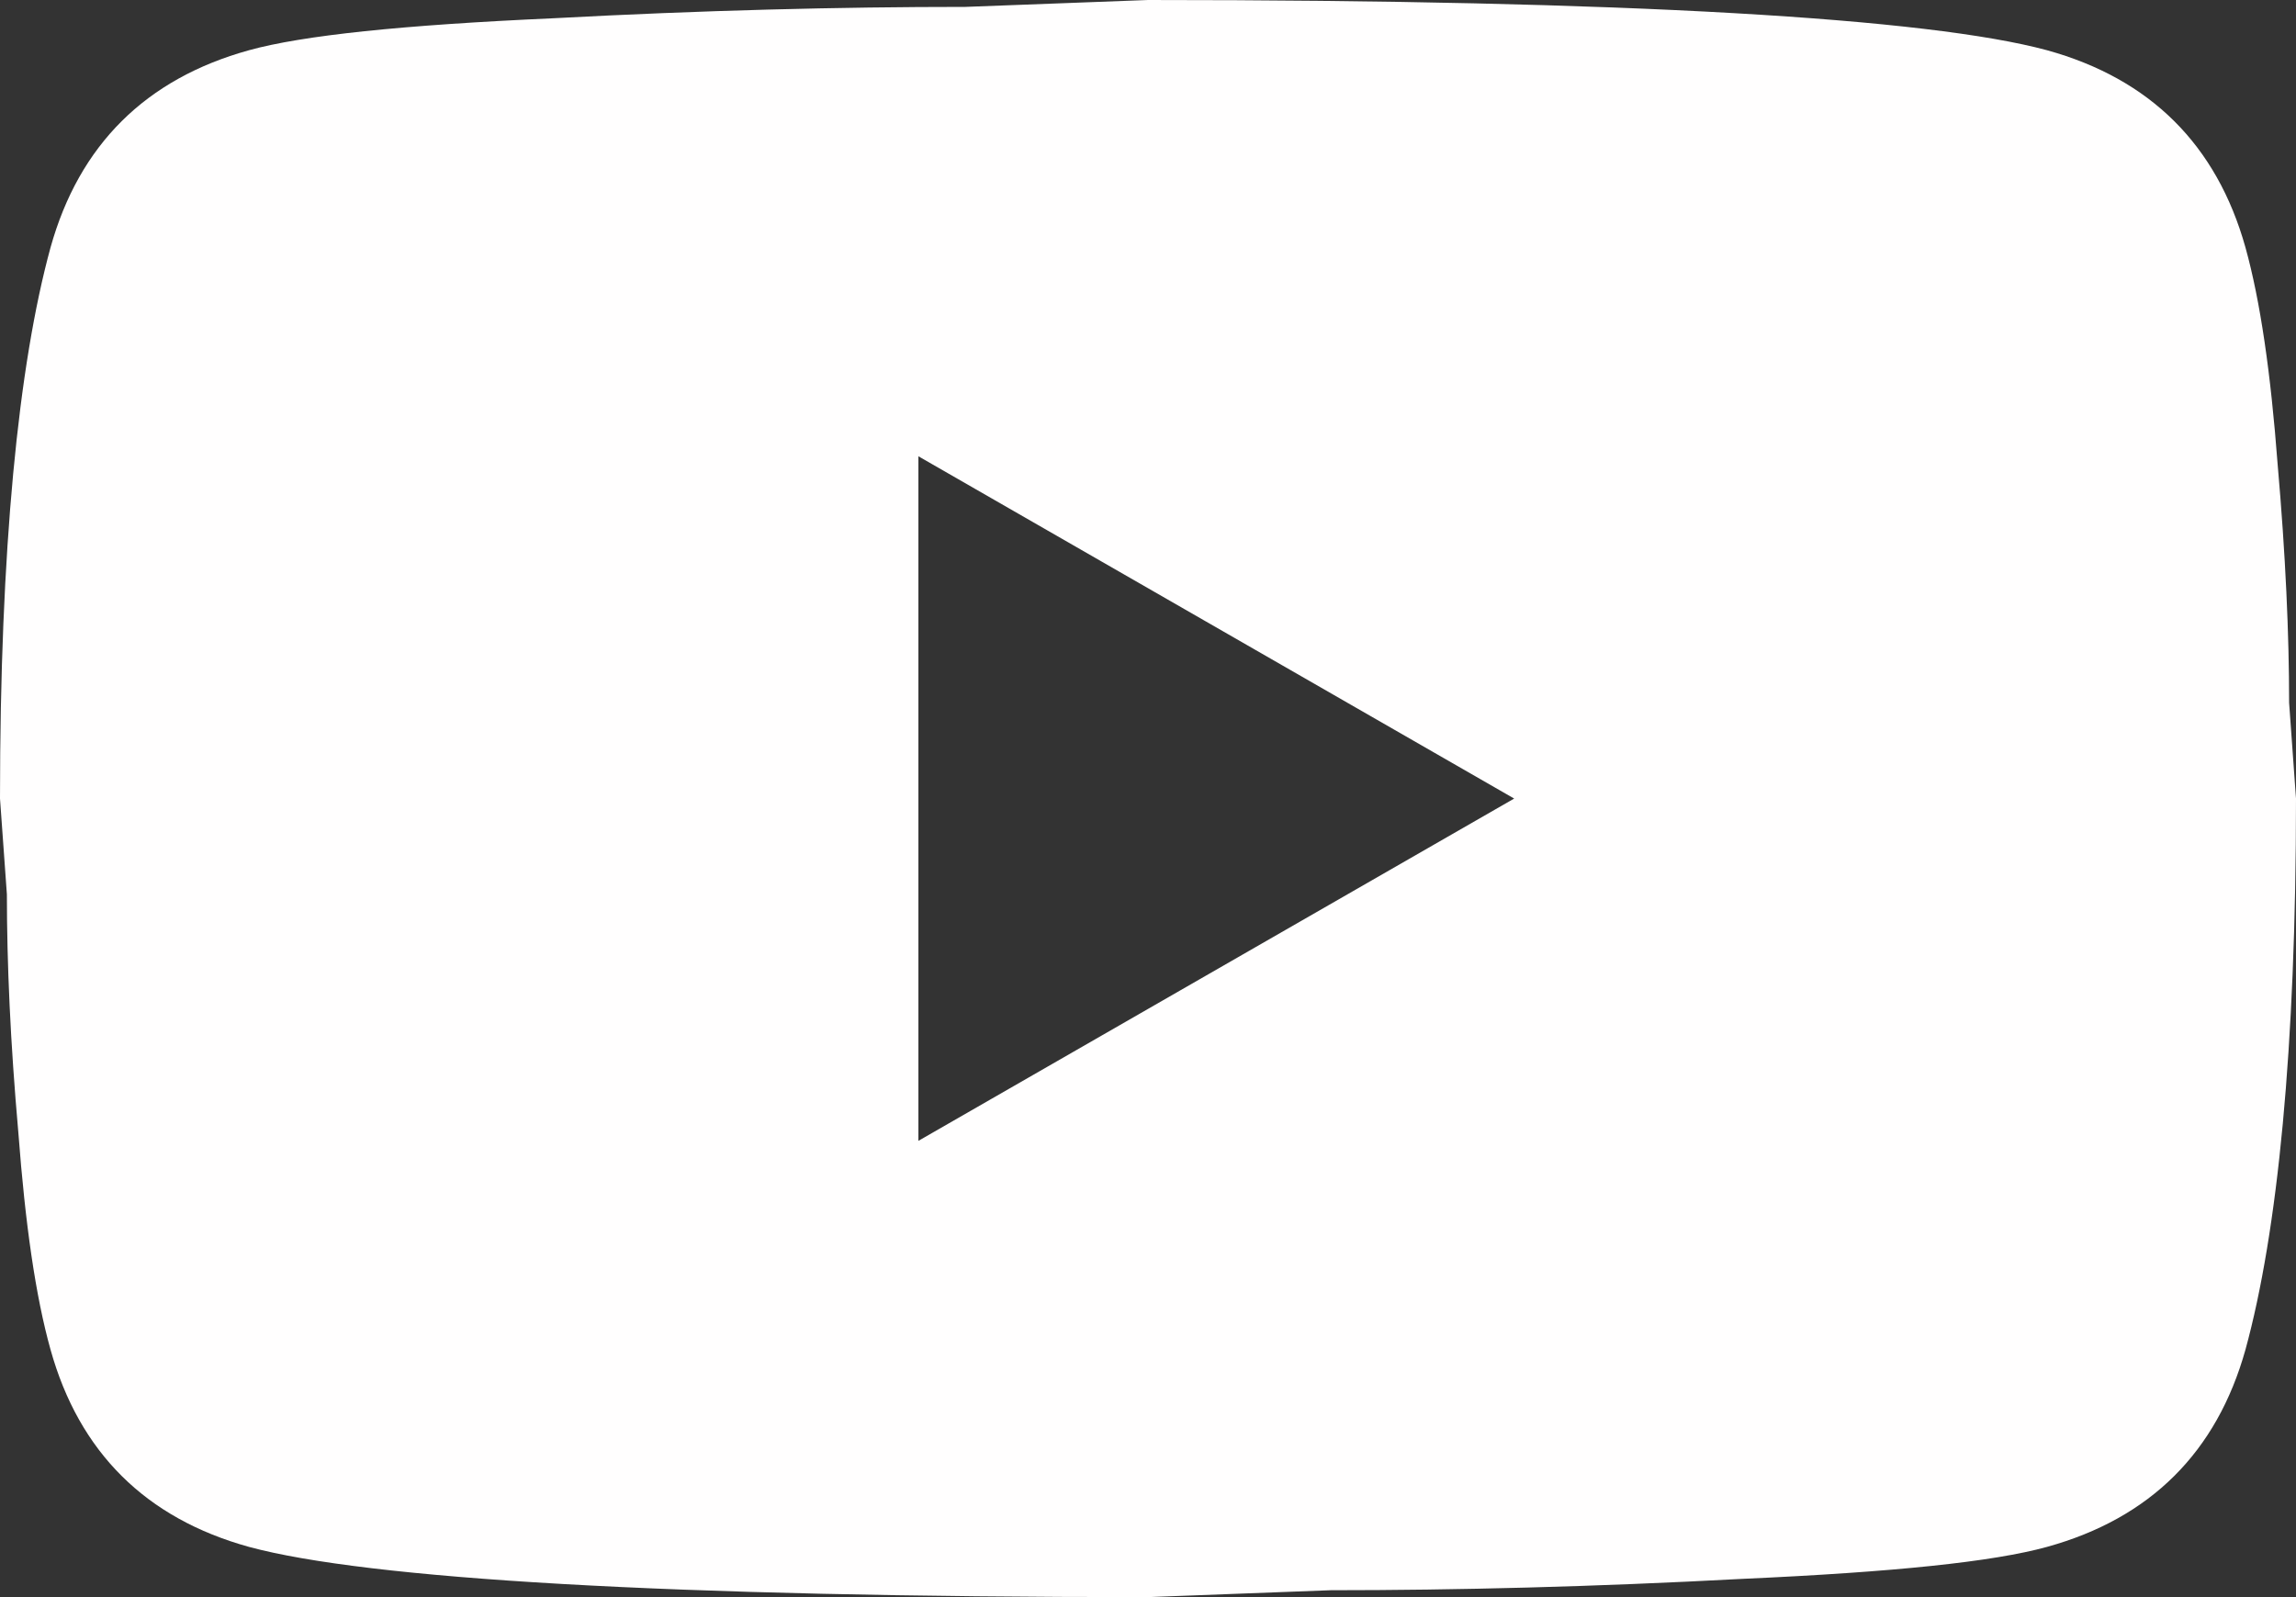 <svg width="23" height="16" viewBox="0 0 23 16" fill="none" xmlns="http://www.w3.org/2000/svg">
<rect x="0" y="0" width="23" height="16" fill="#333333" stroke="none"/>
<path d="M9.2 11.429L15.168 8L9.2 4.571V11.429ZM22.494 2.48C22.643 3.017 22.747 3.737 22.816 4.651C22.896 5.566 22.931 6.354 22.931 7.04L23 8C23 10.503 22.816 12.343 22.494 13.52C22.206 14.549 21.54 15.211 20.505 15.497C19.964 15.646 18.975 15.749 17.457 15.817C15.962 15.897 14.594 15.931 13.329 15.931L11.5 16C6.681 16 3.68 15.817 2.495 15.497C1.46 15.211 0.793 14.549 0.506 13.52C0.356 12.983 0.253 12.263 0.184 11.349C0.103 10.434 0.069 9.646 0.069 8.96L0 8C0 5.497 0.184 3.657 0.506 2.48C0.793 1.451 1.46 0.789 2.495 0.503C3.036 0.354 4.025 0.251 5.543 0.183C7.038 0.103 8.406 0.069 9.671 0.069L11.5 0C16.319 0 19.32 0.183 20.505 0.503C21.54 0.789 22.206 1.451 22.494 2.48Z" fill="#FFFEFE"/>
</svg>
